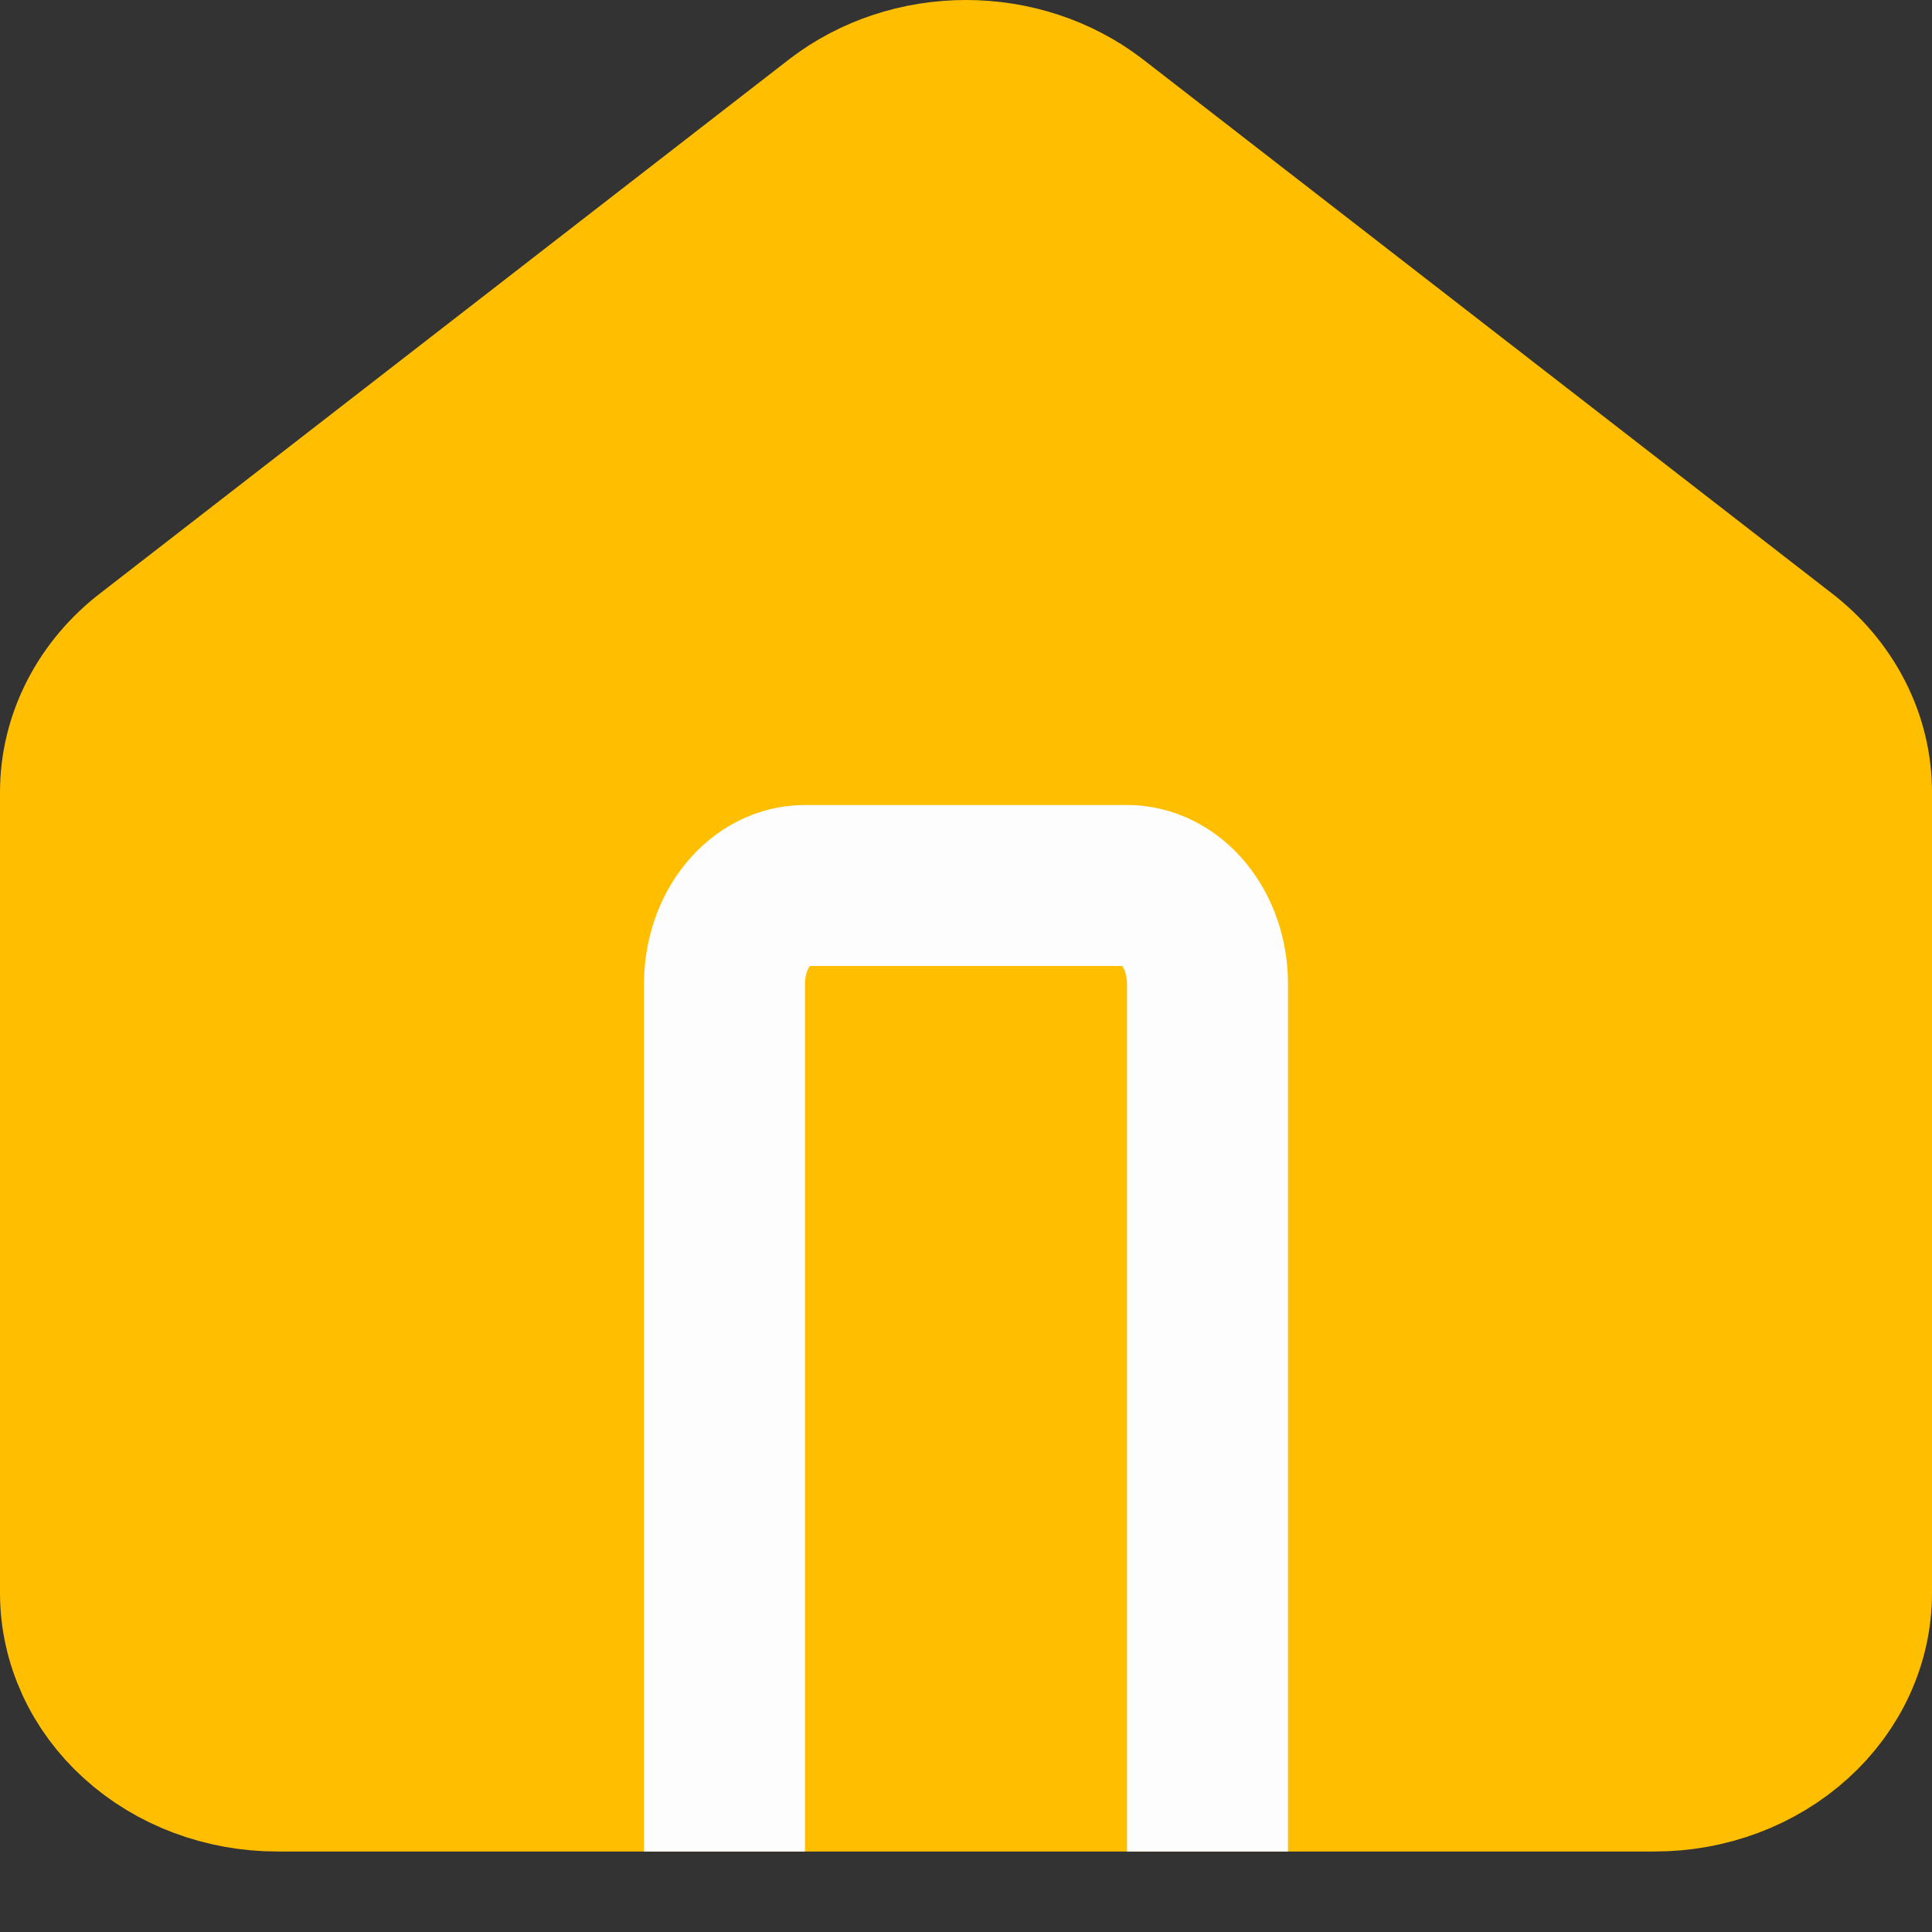 <svg width="24" height="24" viewBox="0 0 24 24" fill="none" xmlns="http://www.w3.org/2000/svg">
<rect x="0" y="0" width="24" height="24" fill="#333333" stroke="none"/>
<path d="M1 9.842C1 9.52 1.077 9.203 1.227 8.911C1.377 8.619 1.595 8.36 1.867 8.153L10.422 1.522C10.863 1.185 11.422 1 12 1C12.578 1 13.137 1.185 13.578 1.522L17.856 4.838L22.133 8.153C22.405 8.36 22.623 8.619 22.773 8.911C22.923 9.203 23 9.52 23 9.842V19.789C23 20.376 22.742 20.938 22.284 21.352C21.826 21.767 21.204 22 20.556 22H3.444C2.796 22 2.174 21.767 1.716 21.352C1.258 20.938 1 20.376 1 19.789V9.842Z" fill="#FFBE00" stroke="#FFBE00" stroke-width="2" stroke-linecap="round" stroke-linejoin="round"/>
<path d="M15 22V12.222C15 11.898 14.895 11.587 14.707 11.358C14.52 11.129 14.265 11 14 11H10C9.735 11 9.48 11.129 9.293 11.358C9.105 11.587 9 11.898 9 12.222V22" stroke="#FDFDFD" stroke-width="2" stroke-linecap="square" stroke-linejoin="round"/>
</svg>
